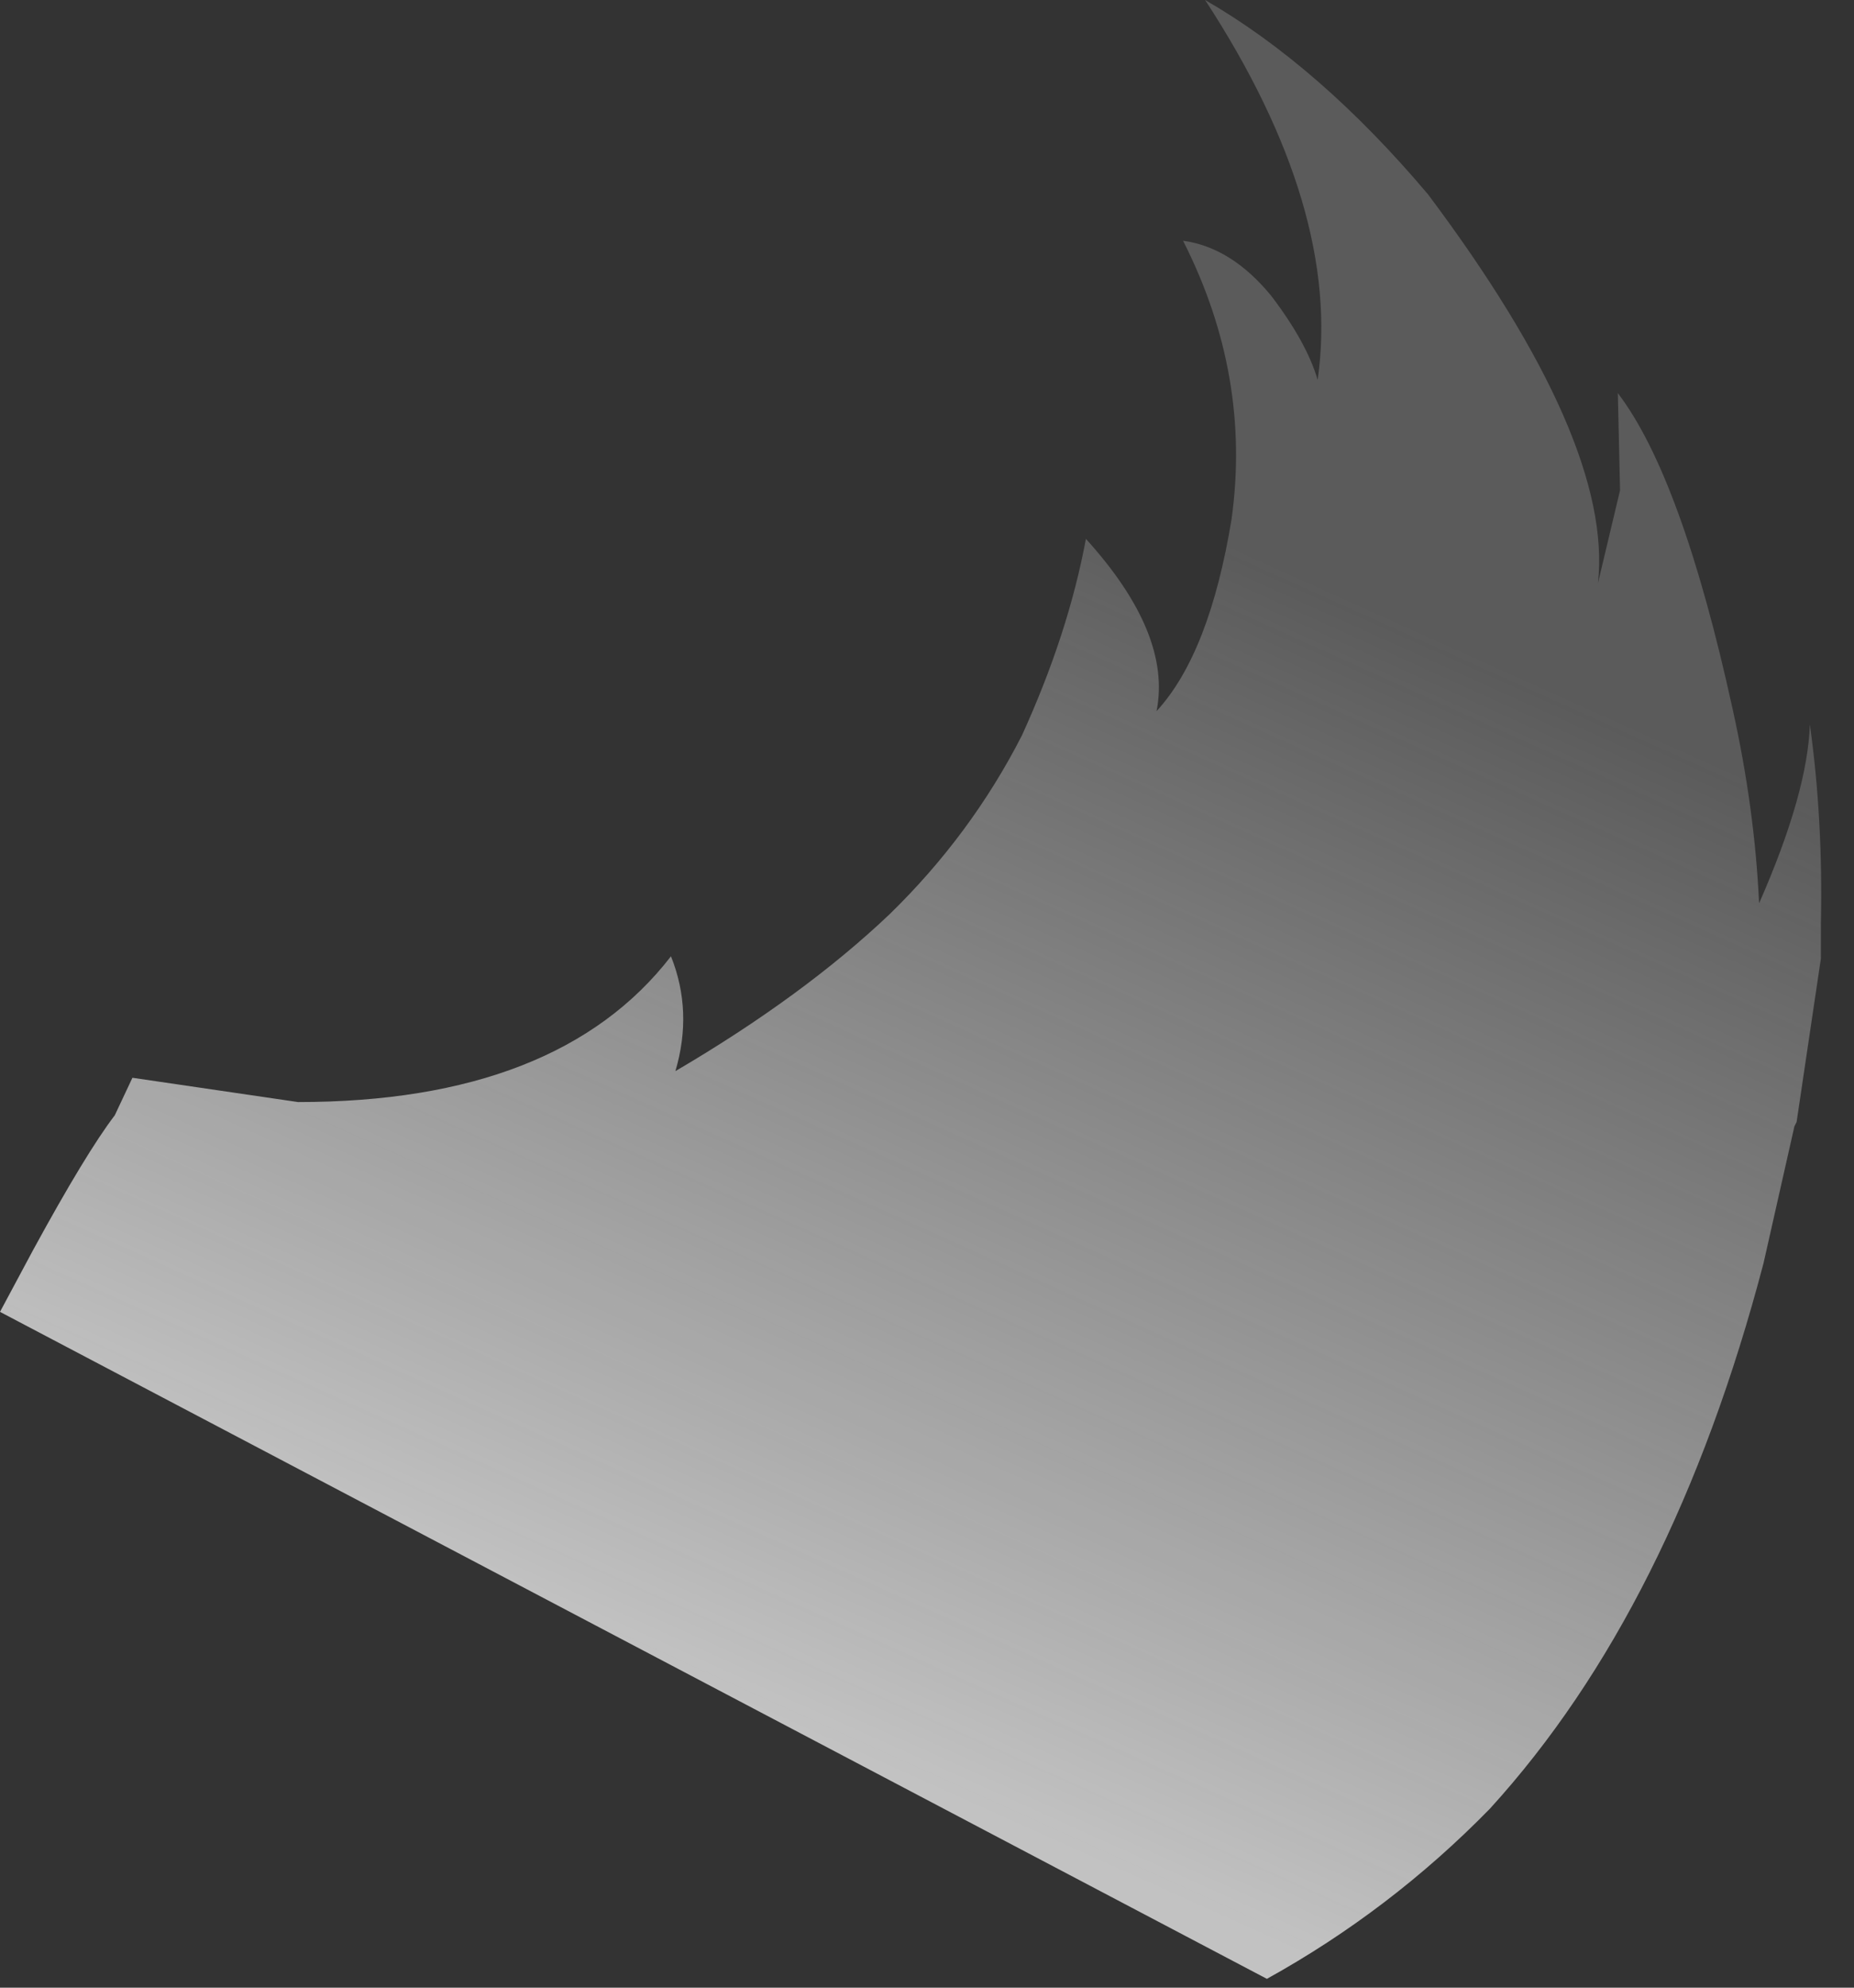 <?xml version="1.0" encoding="utf-8"?>
<svg version="1.1" id="Layer_1"
xmlns="http://www.w3.org/2000/svg"
xmlns:xlink="http://www.w3.org/1999/xlink"
xmlns:author="http://www.sothink.com"
width="42px" height="45px"
xml:space="preserve">
<rect width="100%" height="100%" fill="#333333" stroke="none"/>
<g id="28" transform="matrix(1, 0, 0, 1, 0, 0)">
<linearGradient
id="LinearGradID_4" gradientUnits="userSpaceOnUse" gradientTransform="matrix(-0.007, 0.016, -0.02, -0.009, 22.15, 25.3)" spreadMethod ="pad" x1="-819.2" y1="0" x2="819.2" y2="0" >
<stop  offset="0" style="stop-color:#F8F8F8;stop-opacity:0.2" />
<stop  offset="1" style="stop-color:#FFFFFF;stop-opacity:0.702" />
</linearGradient>
<path style="fill:url(#LinearGradID_4) " d="M41.25,20.9L41.25 21.7L40.7 25.4L40.65 25.5L39.95 28.6Q37.9 36.4 33.75 40.95Q31.5 43.25 28.7 44.8L0 29.7L0.75 28.3Q1.95 26.1 2.6 25.25L3 24.4L6.75 24.95Q12.65 24.95 15.2 21.65Q15.7 22.9 15.3 24.25Q18.2 22.55 20.15 20.7Q22 18.9 23.15 16.65Q24.2 14.35 24.6 12.2Q26.55 14.35 26.2 16.1Q27.4 14.8 27.9 11.75Q28.35 8.5 26.8 5.45Q27.9 5.6 28.8 6.7Q29.6 7.75 29.85 8.6Q30.4 4.75 27.3 0Q29.9 1.5 32.35 4.4Q36.55 10 36.2 13.2L36.7 11.1L36.65 8.9Q38.1 10.8 39.25 16.05Q39.75 18.3 39.85 20.45Q40.95 17.95 41 16.4Q41.3 18.55 41.25 20.9" />
</g>
</svg>
